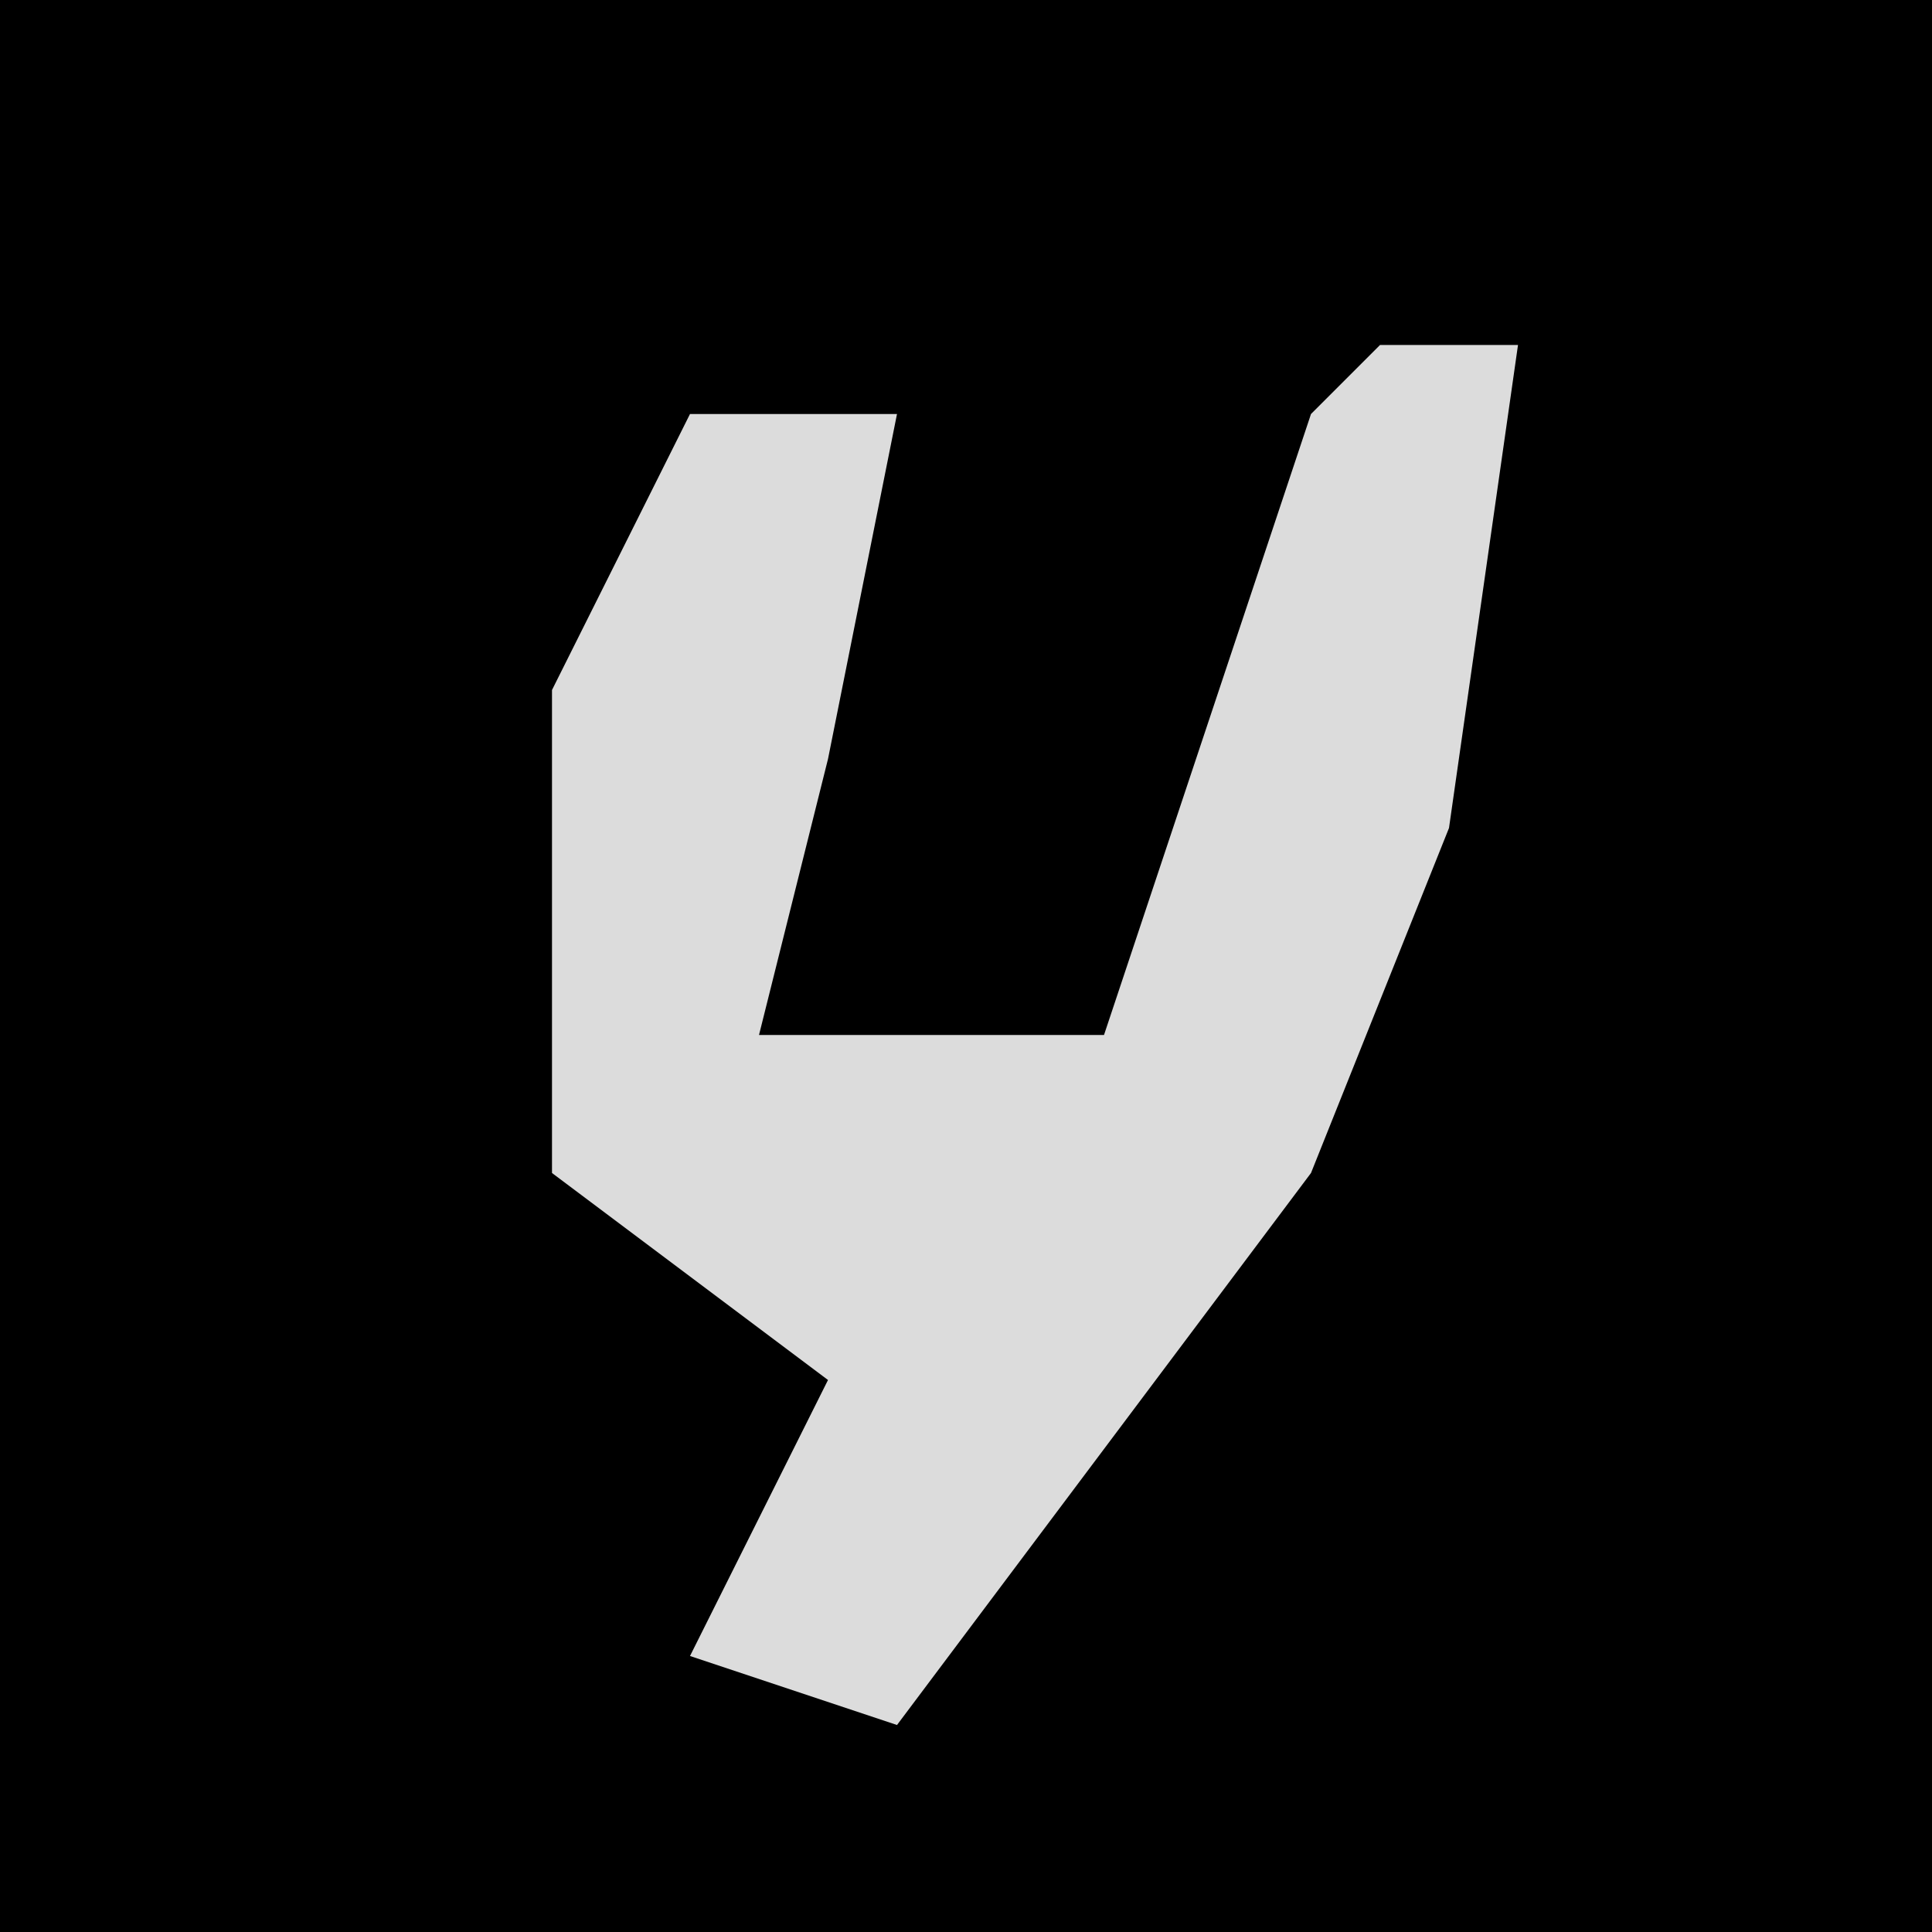 <?xml version="1.0" encoding="UTF-8"?>
<svg version="1.1" xmlns="http://www.w3.org/2000/svg" width="28" height="28">
<path d="M0,0 L28,0 L28,28 L0,28 Z " fill="#000000" transform="translate(0,0)"/>
<path d="M0,0 L2,0 L1,7 L-1,12 L-7,20 L-10,19 L-8,15 L-12,12 L-12,5 L-10,1 L-7,1 L-8,6 L-9,10 L-4,10 L-1,1 Z " fill="#DCDCDC" transform="translate(20,5)"/>
</svg>
